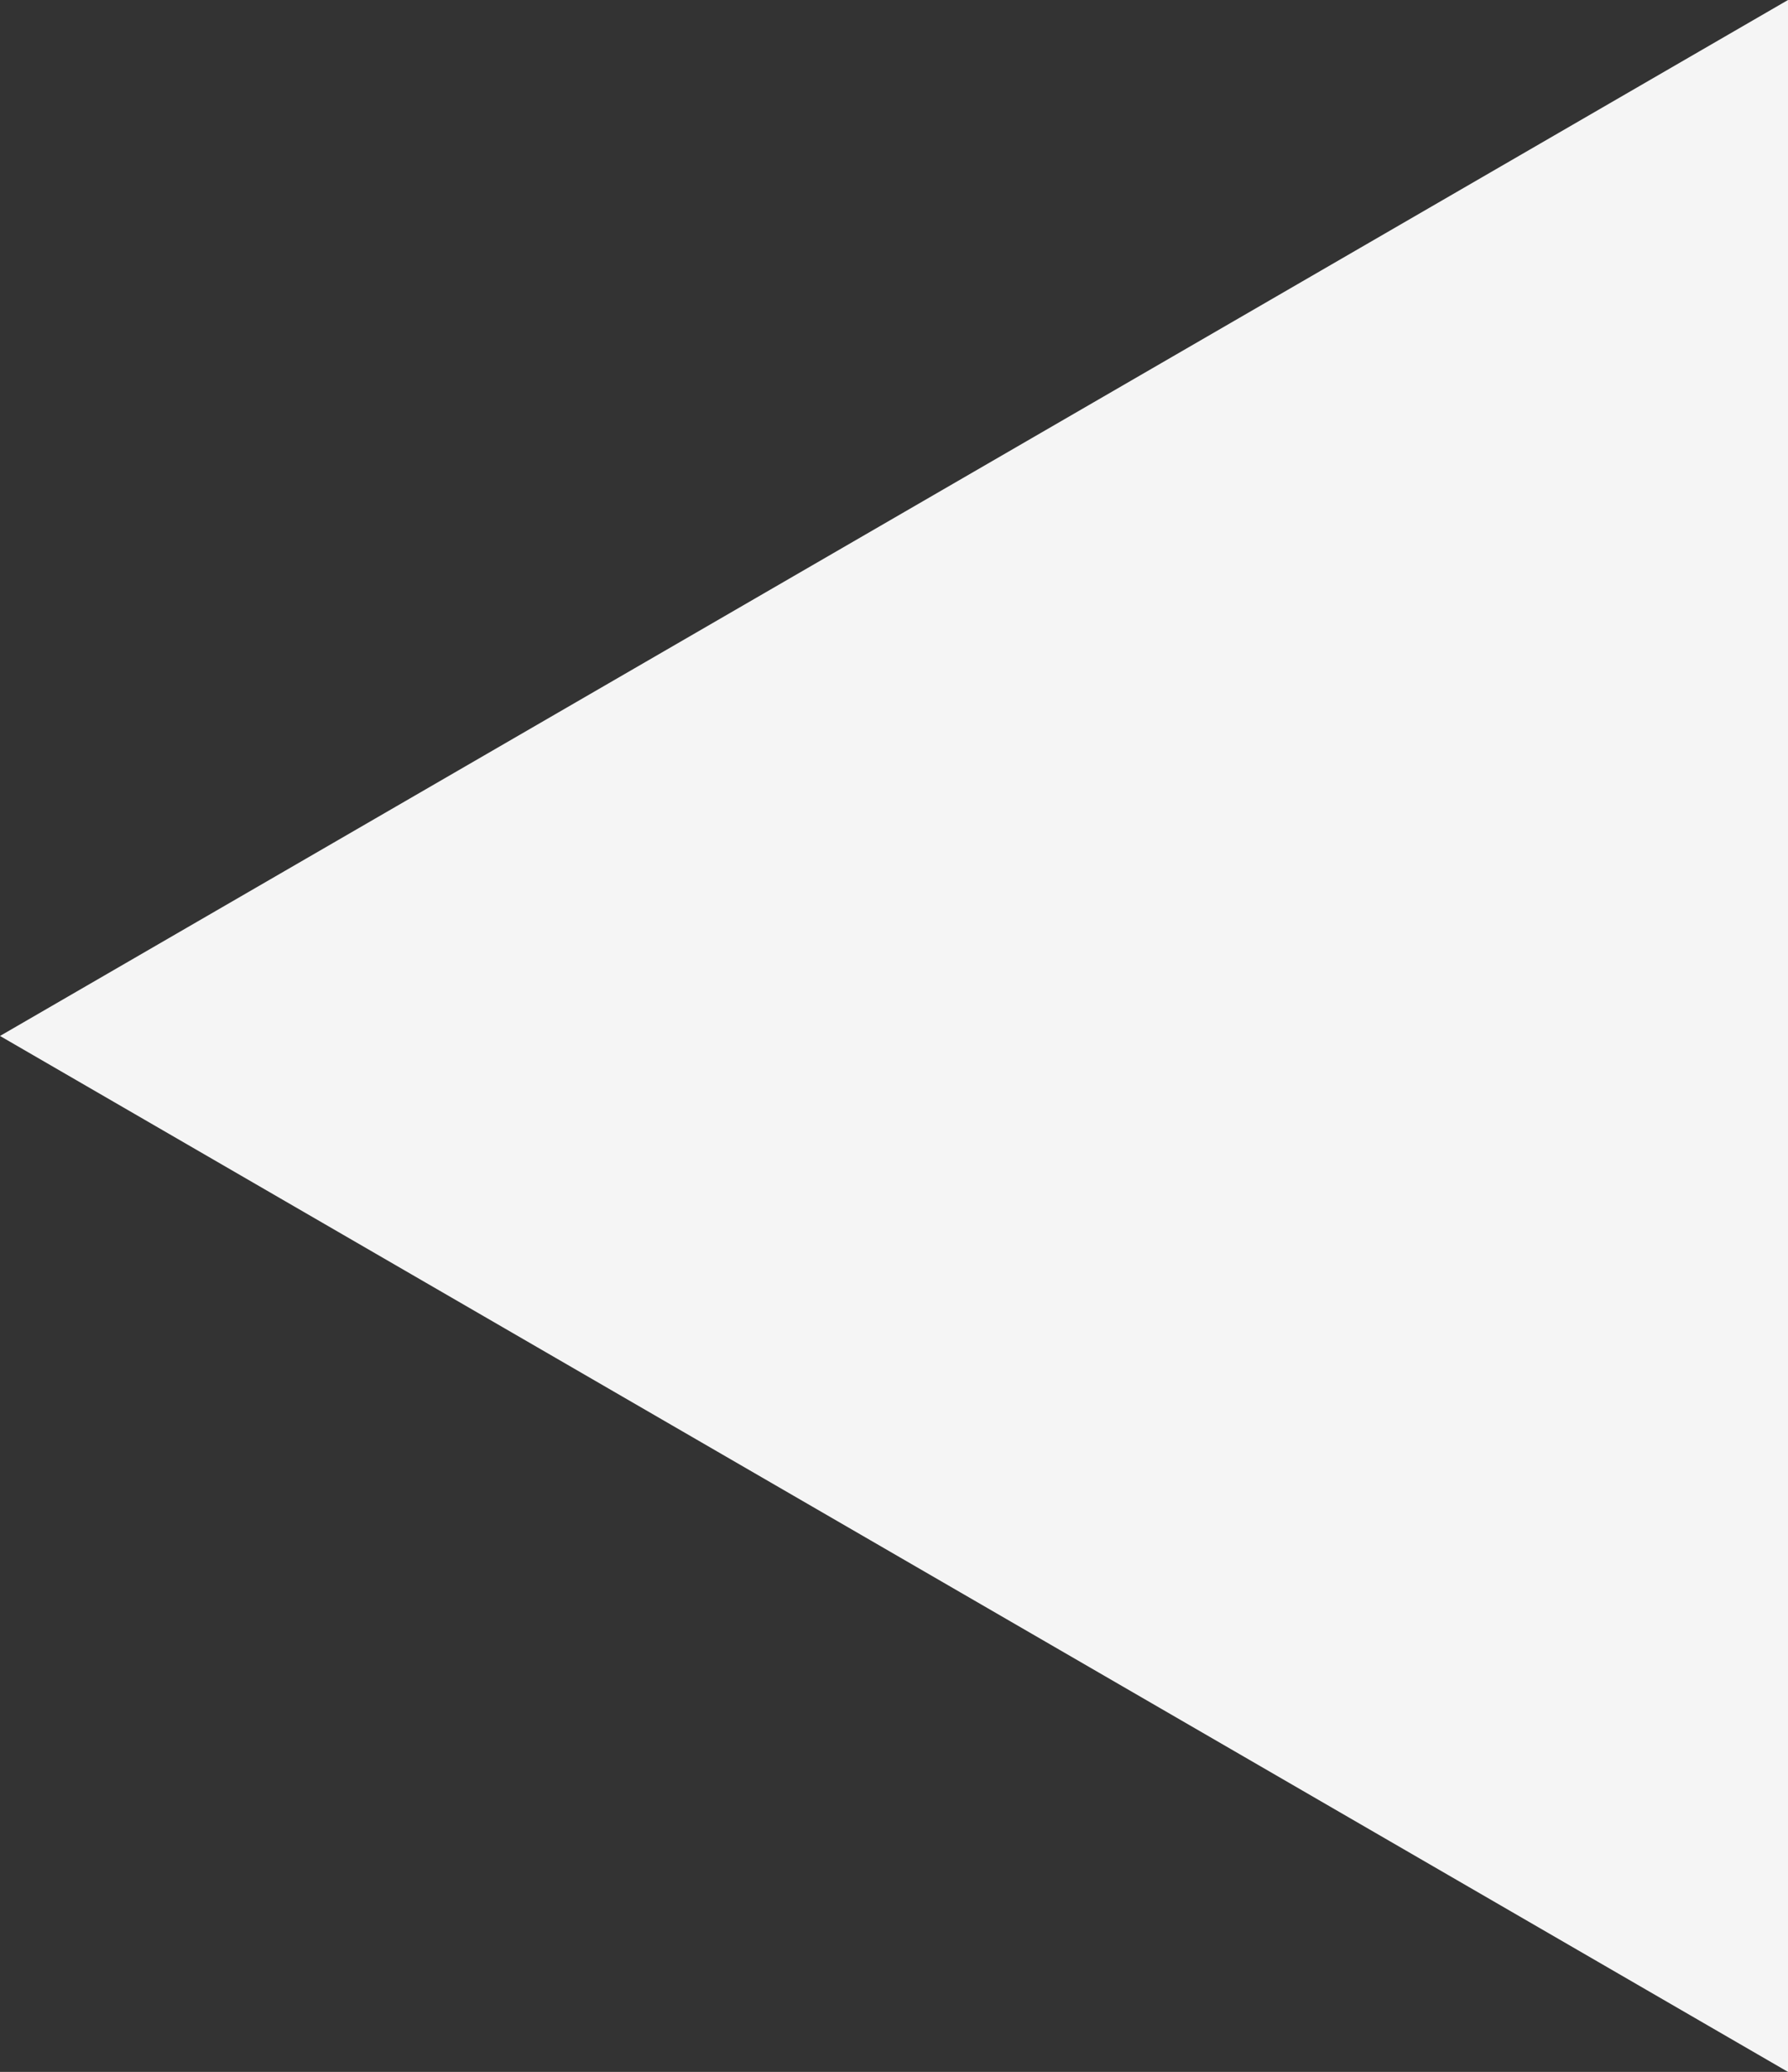 <svg xmlns="http://www.w3.org/2000/svg" viewBox="0 0 34.52 40"><rect x="0" y="0" width="34.52" height="40" fill="#333333" stroke="none"/><defs><style>.cls-1{fill:#f5f5f5;}</style></defs><g id="Calque_2" data-name="Calque 2"><g id="Calque_1-2" data-name="Calque 1"><polygon class="cls-1" points="34.52 40 0 20 34.52 0 34.52 40"/></g></g></svg>